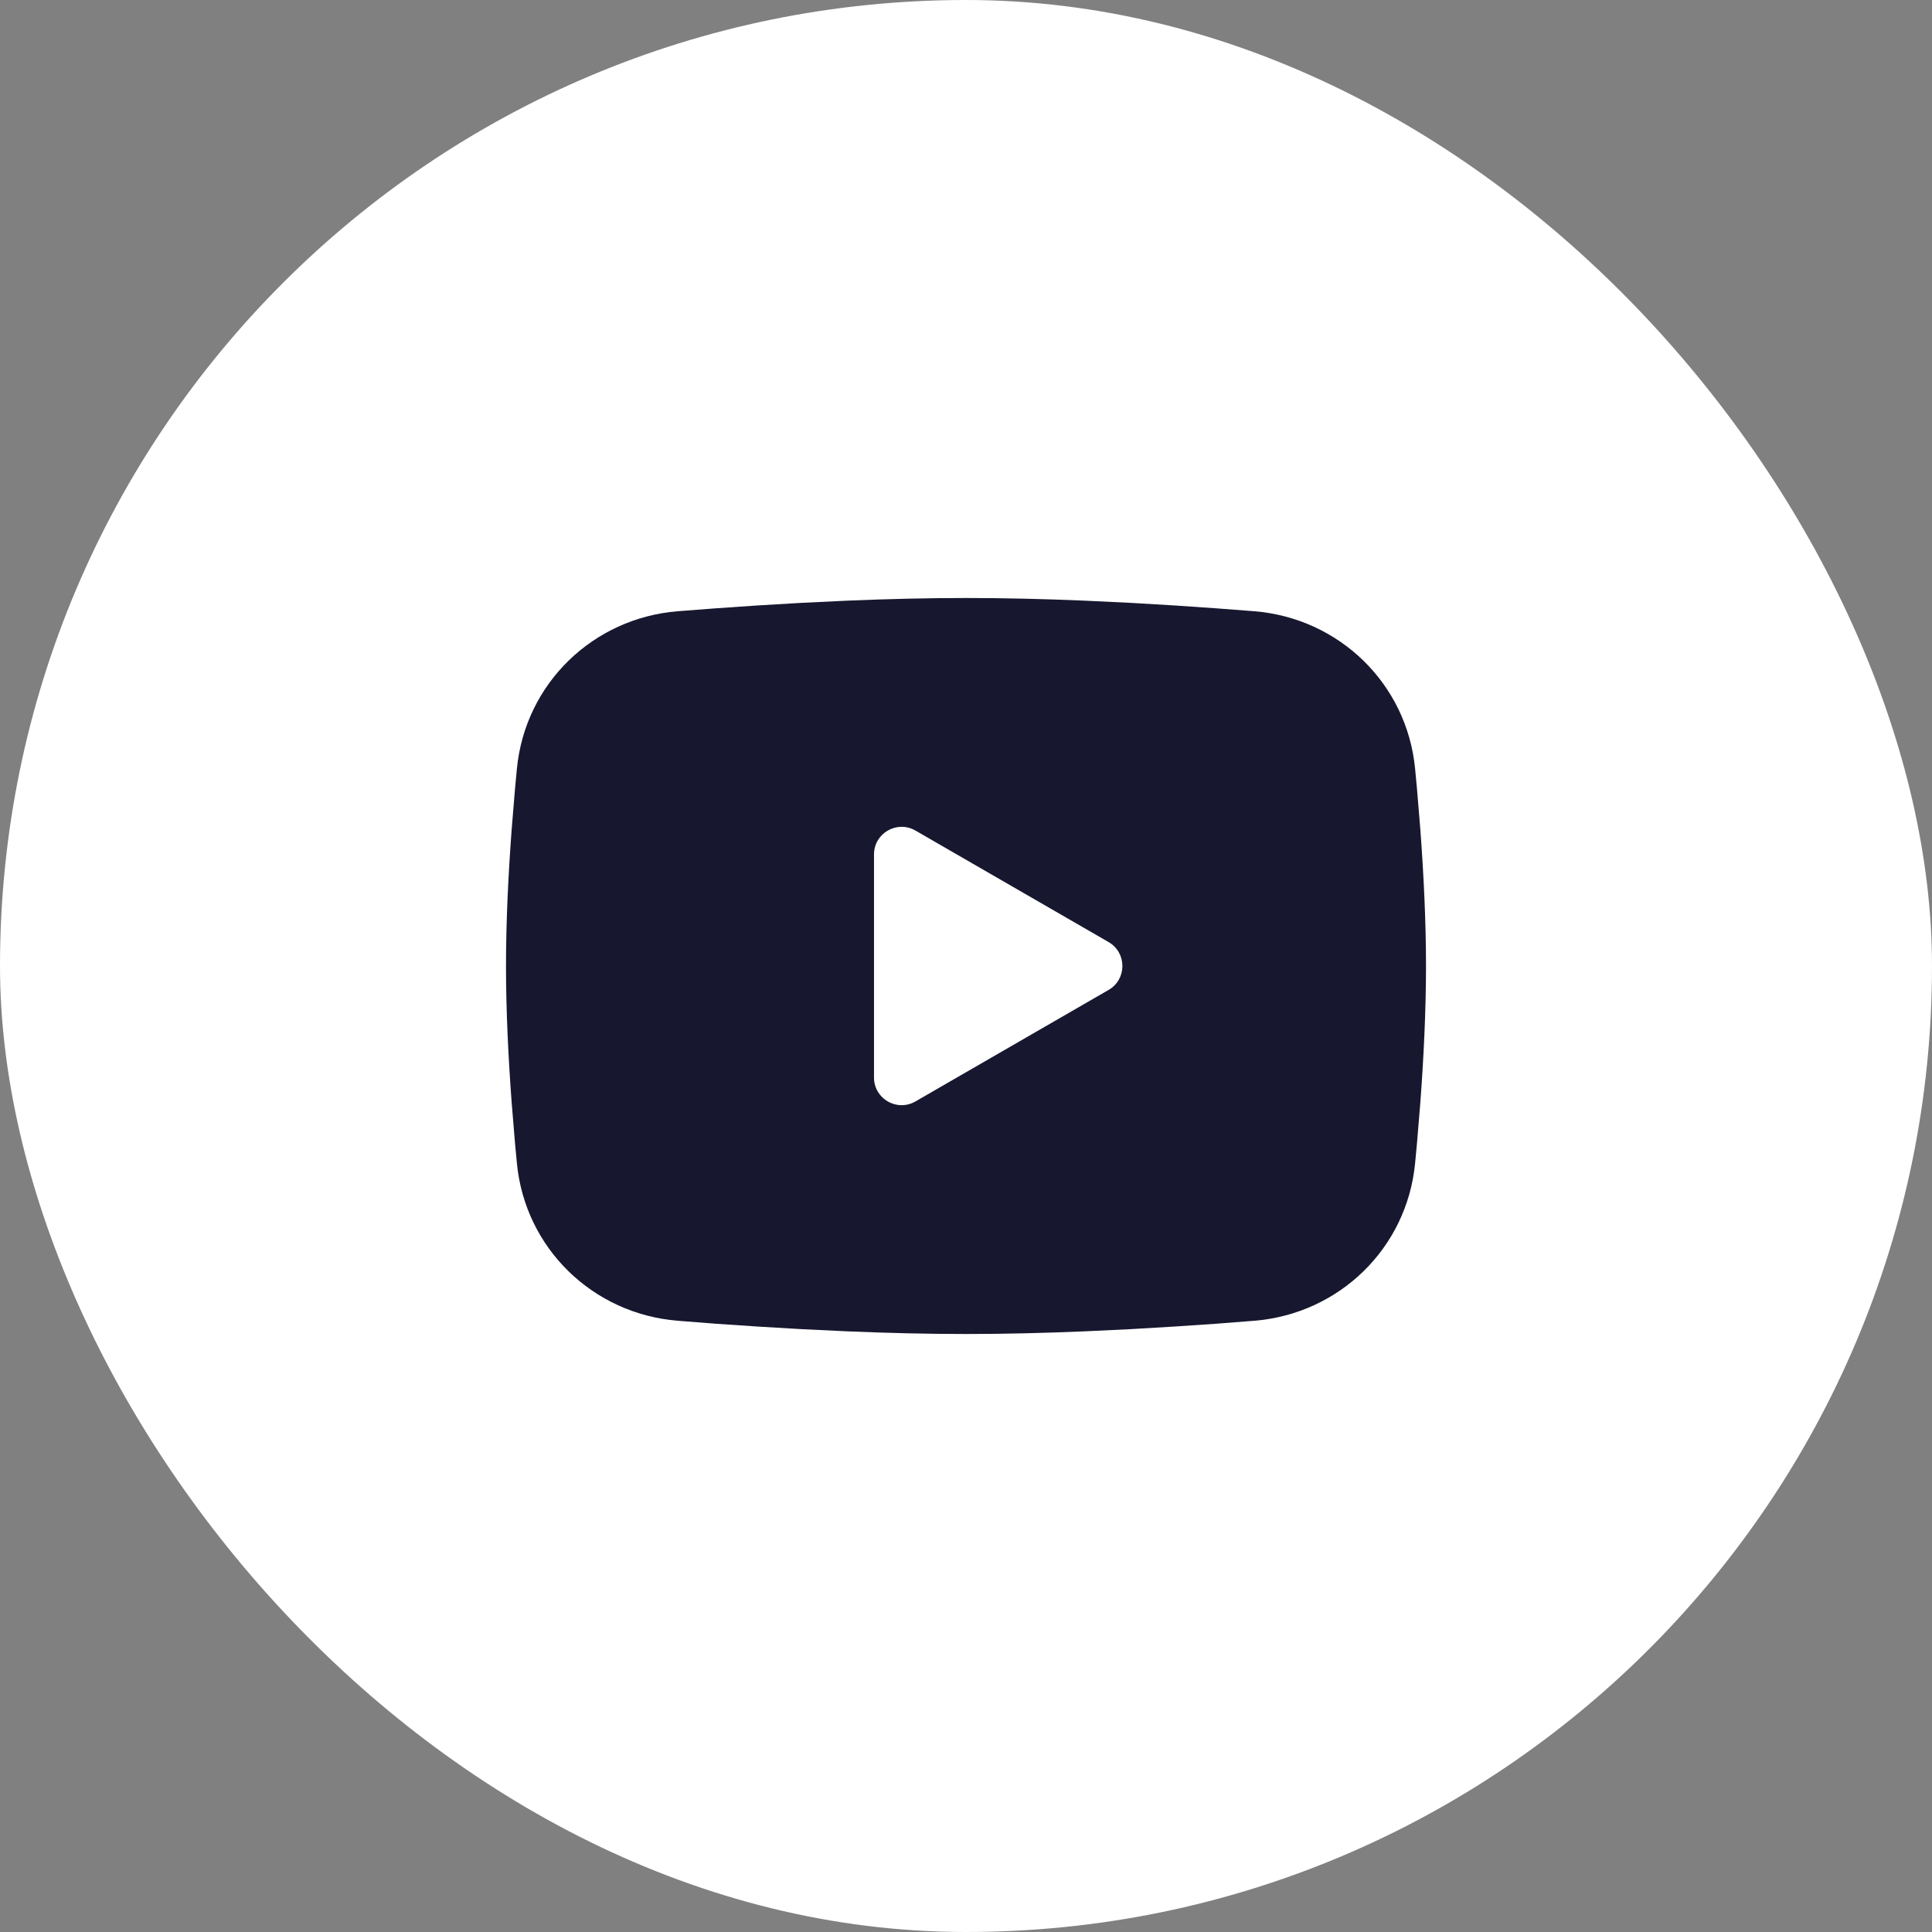 <svg width="42" height="42" viewBox="0 0 42 42" fill="none" xmlns="http://www.w3.org/2000/svg">
<rect x="0" y="0" width="42" height="42" fill="#808080" stroke="none"/>
<rect width="42" height="42" rx="21" fill="white"/>
<g clip-path="url(#clip0_71_9889)">
<path fill-rule="evenodd" clip-rule="evenodd" d="M21 13C21.855 13 22.732 13.022 23.582 13.058L24.586 13.106L25.547 13.163L26.448 13.225L27.268 13.288C29.107 13.437 30.584 14.859 30.763 16.711L30.803 17.136L30.878 18.046C30.948 18.989 31 20.017 31 21C31 21.983 30.948 23.011 30.878 23.954L30.803 24.864C30.79 25.01 30.777 25.151 30.763 25.289C30.584 27.141 29.107 28.563 27.268 28.712L26.448 28.776L25.547 28.837L24.586 28.894L23.582 28.942C22.732 28.978 21.855 29 21 29C20.145 29 19.268 28.978 18.418 28.942L17.414 28.894L16.453 28.837L15.552 28.776L14.732 28.712C12.893 28.563 11.416 27.141 11.237 25.289L11.197 24.864L11.122 23.954C11.052 23.011 11 21.983 11 21C11 20.017 11.052 18.989 11.122 18.046L11.197 17.136C11.21 16.99 11.223 16.849 11.237 16.711C11.416 14.859 12.893 13.437 14.732 13.288L15.552 13.225L16.453 13.163L17.414 13.106L18.418 13.058C19.268 13.022 20.145 13 21 13ZM19 18.575V23.425C19 23.887 19.5 24.175 19.9 23.945L24.1 21.52C24.5 21.289 24.5 20.711 24.1 20.48L19.9 18.055C19.5 17.825 19 18.113 19 18.575Z" fill="#17172F"/>
</g>
<defs>
<clipPath id="clip0_71_9889">
<rect width="24" height="24" fill="white" transform="translate(9 9)"/>
</clipPath>
</defs>
</svg>
